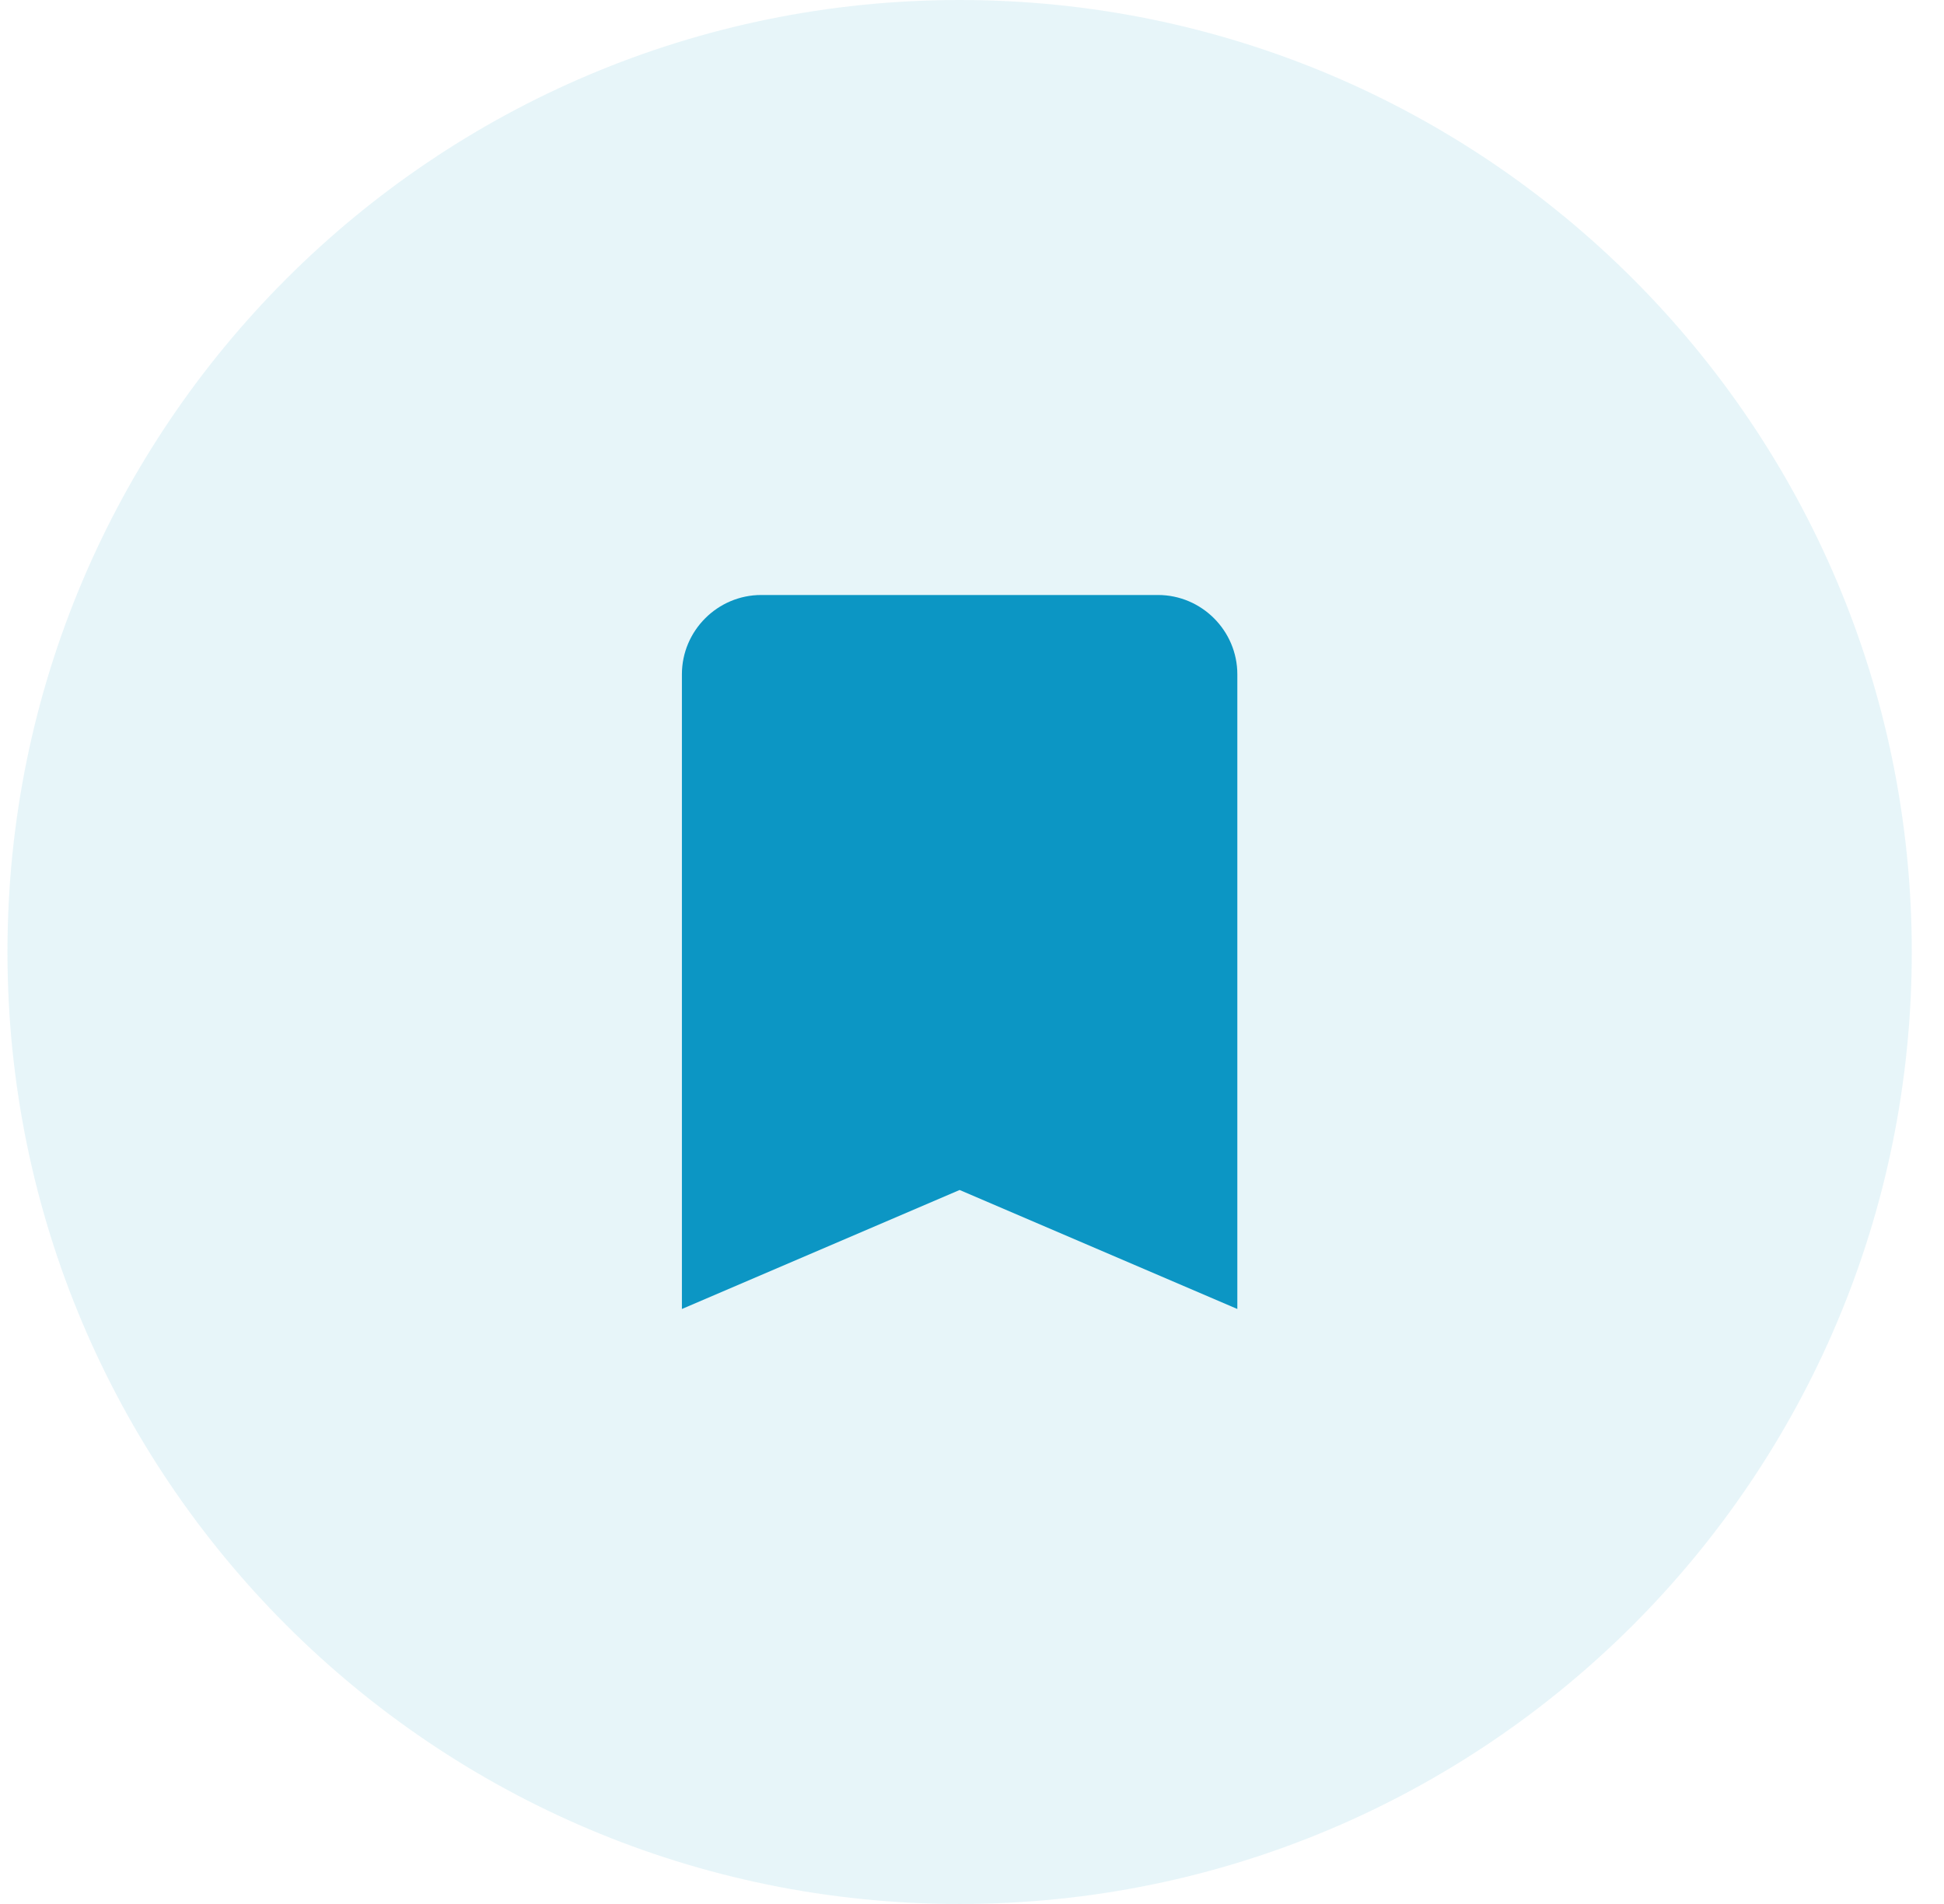 <svg width="49" height="48" viewBox="0 0 49 48" fill="none" xmlns="http://www.w3.org/2000/svg">
<path fill-rule="evenodd" clip-rule="evenodd" d="M24.188 48C37.442 48 48.188 37.255 48.188 24C48.188 10.745 37.442 0 24.188 0C10.933 0 0.188 10.745 0.188 24C0.188 37.255 10.933 48 24.188 48Z" fill="#0C96C4" fill-opacity="0.1"/>
<path fill-rule="evenodd" clip-rule="evenodd" d="M29.188 15H19.188C18.087 15 17.188 15.9 17.188 17V33L24.188 30L31.188 33V17C31.188 15.9 30.288 15 29.188 15Z" fill="#0C96C4"/>
</svg>
